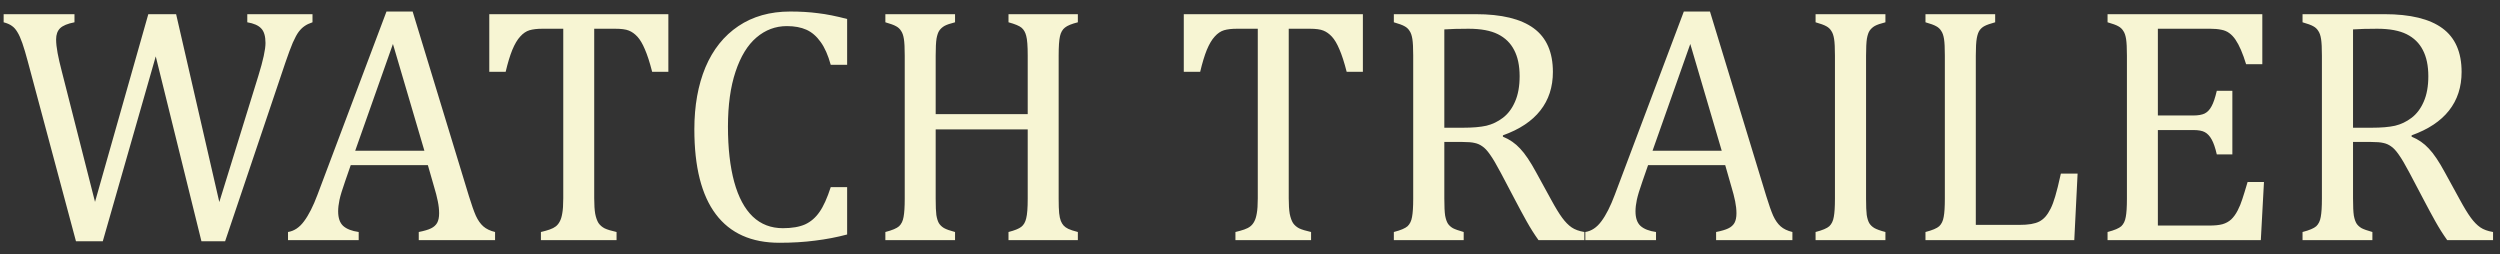 <svg width="177" height="18" viewBox="0 0 177 18" fill="none" xmlns="http://www.w3.org/2000/svg">
<rect x="0" y="0" width="177" height="18" fill="#333333" stroke="none"/>
<path d="M11.027 3.992L7.277 17.082H5.379L1.969 4.355C1.828 3.824 1.699 3.391 1.582 3.055C1.465 2.719 1.348 2.457 1.23 2.27C1.113 2.074 0.984 1.93 0.844 1.836C0.711 1.734 0.516 1.648 0.258 1.578V1.004H5.273V1.578C4.789 1.672 4.449 1.812 4.254 2C4.066 2.188 3.973 2.449 3.973 2.785C3.973 3.059 4.008 3.383 4.078 3.758C4.148 4.133 4.246 4.559 4.371 5.035L6.727 14.293L10.5 1.004H12.469L15.527 14.305L18.293 5.363C18.629 4.277 18.797 3.504 18.797 3.043C18.797 2.566 18.695 2.223 18.492 2.012C18.297 1.801 17.969 1.656 17.508 1.578V1.004H22.125V1.578C21.891 1.656 21.703 1.746 21.562 1.848C21.422 1.941 21.285 2.074 21.152 2.246C21.027 2.41 20.887 2.668 20.73 3.02C20.582 3.371 20.406 3.844 20.203 4.438L15.938 17.082H14.262L11.027 3.992ZM29.648 17V16.426C30.039 16.348 30.328 16.262 30.516 16.168C30.711 16.074 30.855 15.945 30.949 15.781C31.043 15.609 31.09 15.383 31.09 15.102C31.09 14.836 31.059 14.551 30.996 14.246C30.934 13.934 30.844 13.586 30.727 13.203L30.293 11.691H24.832L24.434 12.84C24.23 13.418 24.098 13.855 24.035 14.152C23.973 14.449 23.941 14.719 23.941 14.961C23.941 15.43 24.059 15.773 24.293 15.992C24.535 16.211 24.902 16.355 25.395 16.426V17H20.391V16.426C20.828 16.355 21.207 16.102 21.527 15.664C21.855 15.227 22.172 14.602 22.477 13.789L27.363 0.816H29.215L33.199 13.883C33.387 14.492 33.551 14.957 33.691 15.277C33.84 15.598 34.016 15.848 34.219 16.027C34.422 16.207 34.699 16.34 35.051 16.426V17H29.648ZM25.148 10.672H30.047L27.82 3.113L25.148 10.672ZM34.641 1.004H47.32V5.082H46.172C46 4.41 45.828 3.879 45.656 3.488C45.492 3.098 45.316 2.801 45.129 2.598C44.941 2.395 44.738 2.25 44.52 2.164C44.309 2.078 43.988 2.035 43.559 2.035H42.07V14.035C42.07 14.496 42.094 14.863 42.141 15.137C42.195 15.41 42.273 15.629 42.375 15.793C42.484 15.949 42.629 16.074 42.809 16.168C42.988 16.254 43.27 16.34 43.652 16.426V17H38.297V16.426C38.531 16.371 38.738 16.312 38.918 16.25C39.098 16.188 39.242 16.113 39.352 16.027C39.469 15.934 39.562 15.816 39.633 15.676C39.711 15.535 39.77 15.344 39.809 15.102C39.855 14.859 39.879 14.504 39.879 14.035V2.035H38.402C38.035 2.035 37.73 2.07 37.488 2.141C37.254 2.211 37.035 2.359 36.832 2.586C36.629 2.805 36.441 3.121 36.27 3.535C36.105 3.941 35.949 4.457 35.801 5.082H34.641V1.004ZM59.977 1.344V4.59H58.816C58.629 3.91 58.391 3.371 58.102 2.973C57.812 2.566 57.477 2.277 57.094 2.105C56.711 1.934 56.25 1.848 55.711 1.848C54.906 1.848 54.188 2.117 53.555 2.656C52.93 3.188 52.438 3.992 52.078 5.07C51.719 6.141 51.539 7.438 51.539 8.961C51.539 10.492 51.688 11.801 51.984 12.887C52.281 13.965 52.719 14.781 53.297 15.336C53.875 15.883 54.586 16.156 55.43 16.156C56.07 16.156 56.594 16.066 57 15.887C57.406 15.699 57.746 15.406 58.02 15.008C58.301 14.609 58.566 14.023 58.816 13.25H59.977V16.602C59.242 16.797 58.488 16.941 57.715 17.035C56.949 17.137 56.105 17.188 55.184 17.188C53.199 17.188 51.699 16.516 50.684 15.172C49.668 13.828 49.16 11.824 49.16 9.16C49.16 7.488 49.422 6.023 49.945 4.766C50.477 3.508 51.254 2.535 52.277 1.848C53.301 1.16 54.523 0.816 55.945 0.816C56.656 0.816 57.312 0.855 57.914 0.934C58.516 1.004 59.203 1.141 59.977 1.344ZM74.953 14.07C74.953 14.523 74.965 14.863 74.988 15.09C75.012 15.316 75.051 15.5 75.106 15.641C75.16 15.773 75.227 15.883 75.305 15.969C75.383 16.055 75.492 16.133 75.633 16.203C75.781 16.273 76.008 16.348 76.312 16.426V17H71.402V16.426C71.832 16.316 72.133 16.195 72.305 16.062C72.477 15.93 72.594 15.727 72.656 15.453C72.727 15.18 72.762 14.719 72.762 14.07V9.16H66.246V14.07C66.246 14.594 66.262 14.977 66.293 15.219C66.332 15.461 66.391 15.652 66.469 15.793C66.555 15.934 66.676 16.051 66.832 16.145C66.996 16.238 67.258 16.332 67.617 16.426V17H62.684V16.426C63.168 16.301 63.492 16.164 63.656 16.016C63.82 15.859 63.926 15.641 63.973 15.359C64.027 15.078 64.055 14.648 64.055 14.07V3.934C64.055 3.395 64.035 3.004 63.996 2.762C63.957 2.512 63.891 2.32 63.797 2.188C63.711 2.047 63.594 1.938 63.445 1.859C63.297 1.773 63.043 1.68 62.684 1.578V1.004H67.617V1.578C67.273 1.664 67.023 1.75 66.867 1.836C66.719 1.922 66.598 2.031 66.504 2.164C66.418 2.289 66.352 2.48 66.305 2.738C66.266 2.996 66.246 3.395 66.246 3.934V8.082H72.762V3.934C72.762 3.254 72.727 2.789 72.656 2.539C72.594 2.289 72.484 2.098 72.328 1.965C72.172 1.832 71.863 1.703 71.402 1.578V1.004H76.312V1.578C75.875 1.688 75.57 1.812 75.398 1.953C75.227 2.086 75.109 2.289 75.047 2.562C74.984 2.836 74.953 3.293 74.953 3.934V14.07ZM83.812 1.004H96.492V5.082H95.344C95.172 4.41 95 3.879 94.828 3.488C94.664 3.098 94.488 2.801 94.301 2.598C94.113 2.395 93.91 2.25 93.691 2.164C93.481 2.078 93.16 2.035 92.731 2.035H91.242V14.035C91.242 14.496 91.266 14.863 91.312 15.137C91.367 15.41 91.445 15.629 91.547 15.793C91.656 15.949 91.801 16.074 91.981 16.168C92.16 16.254 92.441 16.34 92.824 16.426V17H87.469V16.426C87.703 16.371 87.91 16.312 88.09 16.25C88.269 16.188 88.414 16.113 88.523 16.027C88.641 15.934 88.734 15.816 88.805 15.676C88.883 15.535 88.941 15.344 88.981 15.102C89.027 14.859 89.051 14.504 89.051 14.035V2.035H87.574C87.207 2.035 86.902 2.07 86.66 2.141C86.426 2.211 86.207 2.359 86.004 2.586C85.801 2.805 85.613 3.121 85.441 3.535C85.277 3.941 85.121 4.457 84.973 5.082H83.812V1.004ZM102.258 10.051V14.035C102.258 14.598 102.277 15.008 102.316 15.266C102.363 15.516 102.43 15.707 102.516 15.84C102.602 15.965 102.719 16.07 102.867 16.156C103.016 16.234 103.27 16.324 103.629 16.426V17H98.684V16.426C99.168 16.301 99.492 16.164 99.656 16.016C99.82 15.859 99.926 15.641 99.973 15.359C100.027 15.078 100.055 14.648 100.055 14.07V3.934C100.055 3.395 100.035 3.004 99.996 2.762C99.957 2.512 99.891 2.32 99.797 2.188C99.711 2.047 99.594 1.938 99.445 1.859C99.297 1.773 99.043 1.68 98.684 1.578V1.004H104.484C106.312 1.004 107.68 1.336 108.586 2C109.492 2.664 109.945 3.695 109.945 5.094C109.945 6.164 109.648 7.074 109.055 7.824C108.469 8.574 107.586 9.16 106.406 9.582V9.676C106.883 9.871 107.289 10.152 107.625 10.52C107.969 10.879 108.348 11.441 108.762 12.207L109.816 14.129C110.121 14.691 110.383 15.121 110.602 15.418C110.82 15.715 111.043 15.941 111.27 16.098C111.496 16.254 111.797 16.363 112.172 16.426V17H108.926C108.629 16.586 108.348 16.141 108.082 15.664C107.816 15.188 107.555 14.703 107.297 14.211L106.266 12.254C105.953 11.66 105.695 11.223 105.492 10.941C105.297 10.66 105.113 10.465 104.941 10.355C104.777 10.238 104.598 10.16 104.402 10.121C104.215 10.074 103.93 10.051 103.547 10.051H102.258ZM102.258 2.082V9.043H103.582C104.262 9.043 104.812 8.996 105.234 8.902C105.656 8.801 106.047 8.613 106.406 8.34C106.766 8.066 107.051 7.688 107.262 7.203C107.48 6.711 107.59 6.109 107.59 5.398C107.59 4.656 107.461 4.039 107.203 3.547C106.953 3.055 106.57 2.68 106.055 2.422C105.539 2.164 104.844 2.035 103.969 2.035C103.266 2.035 102.695 2.051 102.258 2.082ZM121.5 17V16.426C121.891 16.348 122.18 16.262 122.367 16.168C122.562 16.074 122.707 15.945 122.801 15.781C122.895 15.609 122.941 15.383 122.941 15.102C122.941 14.836 122.91 14.551 122.848 14.246C122.785 13.934 122.695 13.586 122.578 13.203L122.145 11.691H116.684L116.285 12.84C116.082 13.418 115.949 13.855 115.887 14.152C115.824 14.449 115.793 14.719 115.793 14.961C115.793 15.43 115.91 15.773 116.145 15.992C116.387 16.211 116.754 16.355 117.246 16.426V17H112.242V16.426C112.68 16.355 113.059 16.102 113.379 15.664C113.707 15.227 114.023 14.602 114.328 13.789L119.215 0.816H121.066L125.051 13.883C125.238 14.492 125.402 14.957 125.543 15.277C125.691 15.598 125.867 15.848 126.07 16.027C126.273 16.207 126.551 16.34 126.902 16.426V17H121.5ZM117 10.672H121.898L119.672 3.113L117 10.672ZM132.117 14.07C132.117 14.594 132.133 14.977 132.164 15.219C132.203 15.461 132.262 15.652 132.34 15.793C132.426 15.934 132.547 16.051 132.703 16.145C132.867 16.238 133.129 16.332 133.488 16.426V17H128.543V16.426C129.027 16.301 129.352 16.164 129.516 16.016C129.68 15.859 129.785 15.641 129.832 15.359C129.887 15.078 129.914 14.648 129.914 14.07V3.934C129.914 3.395 129.895 3.004 129.855 2.762C129.816 2.512 129.75 2.32 129.656 2.188C129.57 2.047 129.453 1.938 129.305 1.859C129.156 1.773 128.902 1.68 128.543 1.578V1.004H133.488V1.578C133.145 1.664 132.895 1.75 132.738 1.836C132.59 1.922 132.469 2.031 132.375 2.164C132.289 2.289 132.223 2.48 132.176 2.738C132.137 2.996 132.117 3.395 132.117 3.934V14.07ZM139.887 15.922H142.957C143.293 15.922 143.574 15.902 143.801 15.863C144.027 15.824 144.219 15.766 144.375 15.688C144.539 15.602 144.684 15.488 144.809 15.348C144.941 15.199 145.066 15.008 145.184 14.773C145.301 14.539 145.41 14.246 145.512 13.895C145.621 13.535 145.754 13 145.91 12.289H147.094L146.859 17H136.324V16.426C136.809 16.301 137.133 16.164 137.297 16.016C137.461 15.859 137.566 15.641 137.613 15.359C137.668 15.078 137.695 14.648 137.695 14.07V3.934C137.695 3.395 137.676 3.004 137.637 2.762C137.598 2.512 137.531 2.32 137.438 2.188C137.352 2.047 137.234 1.938 137.086 1.859C136.938 1.773 136.684 1.68 136.324 1.578V1.004H141.258V1.578C140.914 1.672 140.668 1.758 140.52 1.836C140.379 1.906 140.262 2.004 140.168 2.129C140.074 2.254 140.004 2.445 139.957 2.703C139.91 2.961 139.887 3.371 139.887 3.934V15.922ZM160.172 1.004V4.543H159.023C158.906 4.16 158.785 3.824 158.66 3.535C158.535 3.246 158.406 3.004 158.273 2.809C158.141 2.613 157.992 2.457 157.828 2.34C157.672 2.223 157.484 2.145 157.266 2.105C157.047 2.059 156.785 2.035 156.48 2.035H152.777V8.176H155.285C155.629 8.176 155.898 8.129 156.094 8.035C156.289 7.934 156.449 7.766 156.574 7.531C156.707 7.297 156.832 6.93 156.949 6.43H158.051V10.93H156.949C156.84 10.461 156.719 10.109 156.586 9.875C156.453 9.633 156.293 9.461 156.105 9.359C155.926 9.258 155.652 9.207 155.285 9.207H152.777V15.969H156.422C156.805 15.969 157.113 15.938 157.348 15.875C157.59 15.805 157.797 15.691 157.969 15.535C158.141 15.371 158.293 15.16 158.426 14.902C158.559 14.645 158.668 14.379 158.754 14.105C158.848 13.824 158.973 13.418 159.129 12.887H160.289L160.066 17H149.215V16.426C149.699 16.301 150.023 16.164 150.188 16.016C150.352 15.859 150.457 15.641 150.504 15.359C150.559 15.078 150.586 14.648 150.586 14.07V3.934C150.586 3.395 150.566 3.004 150.527 2.762C150.488 2.512 150.422 2.32 150.328 2.188C150.242 2.047 150.125 1.938 149.977 1.859C149.828 1.773 149.574 1.68 149.215 1.578V1.004H160.172ZM166.594 10.051V14.035C166.594 14.598 166.613 15.008 166.652 15.266C166.699 15.516 166.766 15.707 166.852 15.84C166.938 15.965 167.055 16.07 167.203 16.156C167.352 16.234 167.605 16.324 167.965 16.426V17H163.02V16.426C163.504 16.301 163.828 16.164 163.992 16.016C164.156 15.859 164.262 15.641 164.309 15.359C164.363 15.078 164.391 14.648 164.391 14.07V3.934C164.391 3.395 164.371 3.004 164.332 2.762C164.293 2.512 164.227 2.32 164.133 2.188C164.047 2.047 163.93 1.938 163.781 1.859C163.633 1.773 163.379 1.68 163.02 1.578V1.004H168.82C170.648 1.004 172.016 1.336 172.922 2C173.828 2.664 174.281 3.695 174.281 5.094C174.281 6.164 173.984 7.074 173.391 7.824C172.805 8.574 171.922 9.16 170.742 9.582V9.676C171.219 9.871 171.625 10.152 171.961 10.52C172.305 10.879 172.684 11.441 173.098 12.207L174.152 14.129C174.457 14.691 174.719 15.121 174.938 15.418C175.156 15.715 175.379 15.941 175.605 16.098C175.832 16.254 176.133 16.363 176.508 16.426V17H173.262C172.965 16.586 172.684 16.141 172.418 15.664C172.152 15.188 171.891 14.703 171.633 14.211L170.602 12.254C170.289 11.66 170.031 11.223 169.828 10.941C169.633 10.66 169.449 10.465 169.277 10.355C169.113 10.238 168.934 10.16 168.738 10.121C168.551 10.074 168.266 10.051 167.883 10.051H166.594ZM166.594 2.082V9.043H167.918C168.598 9.043 169.148 8.996 169.57 8.902C169.992 8.801 170.383 8.613 170.742 8.34C171.102 8.066 171.387 7.688 171.598 7.203C171.816 6.711 171.926 6.109 171.926 5.398C171.926 4.656 171.797 4.039 171.539 3.547C171.289 3.055 170.906 2.68 170.391 2.422C169.875 2.164 169.18 2.035 168.305 2.035C167.602 2.035 167.031 2.051 166.594 2.082Z" fill="#F7F5D3"/>
</svg>
